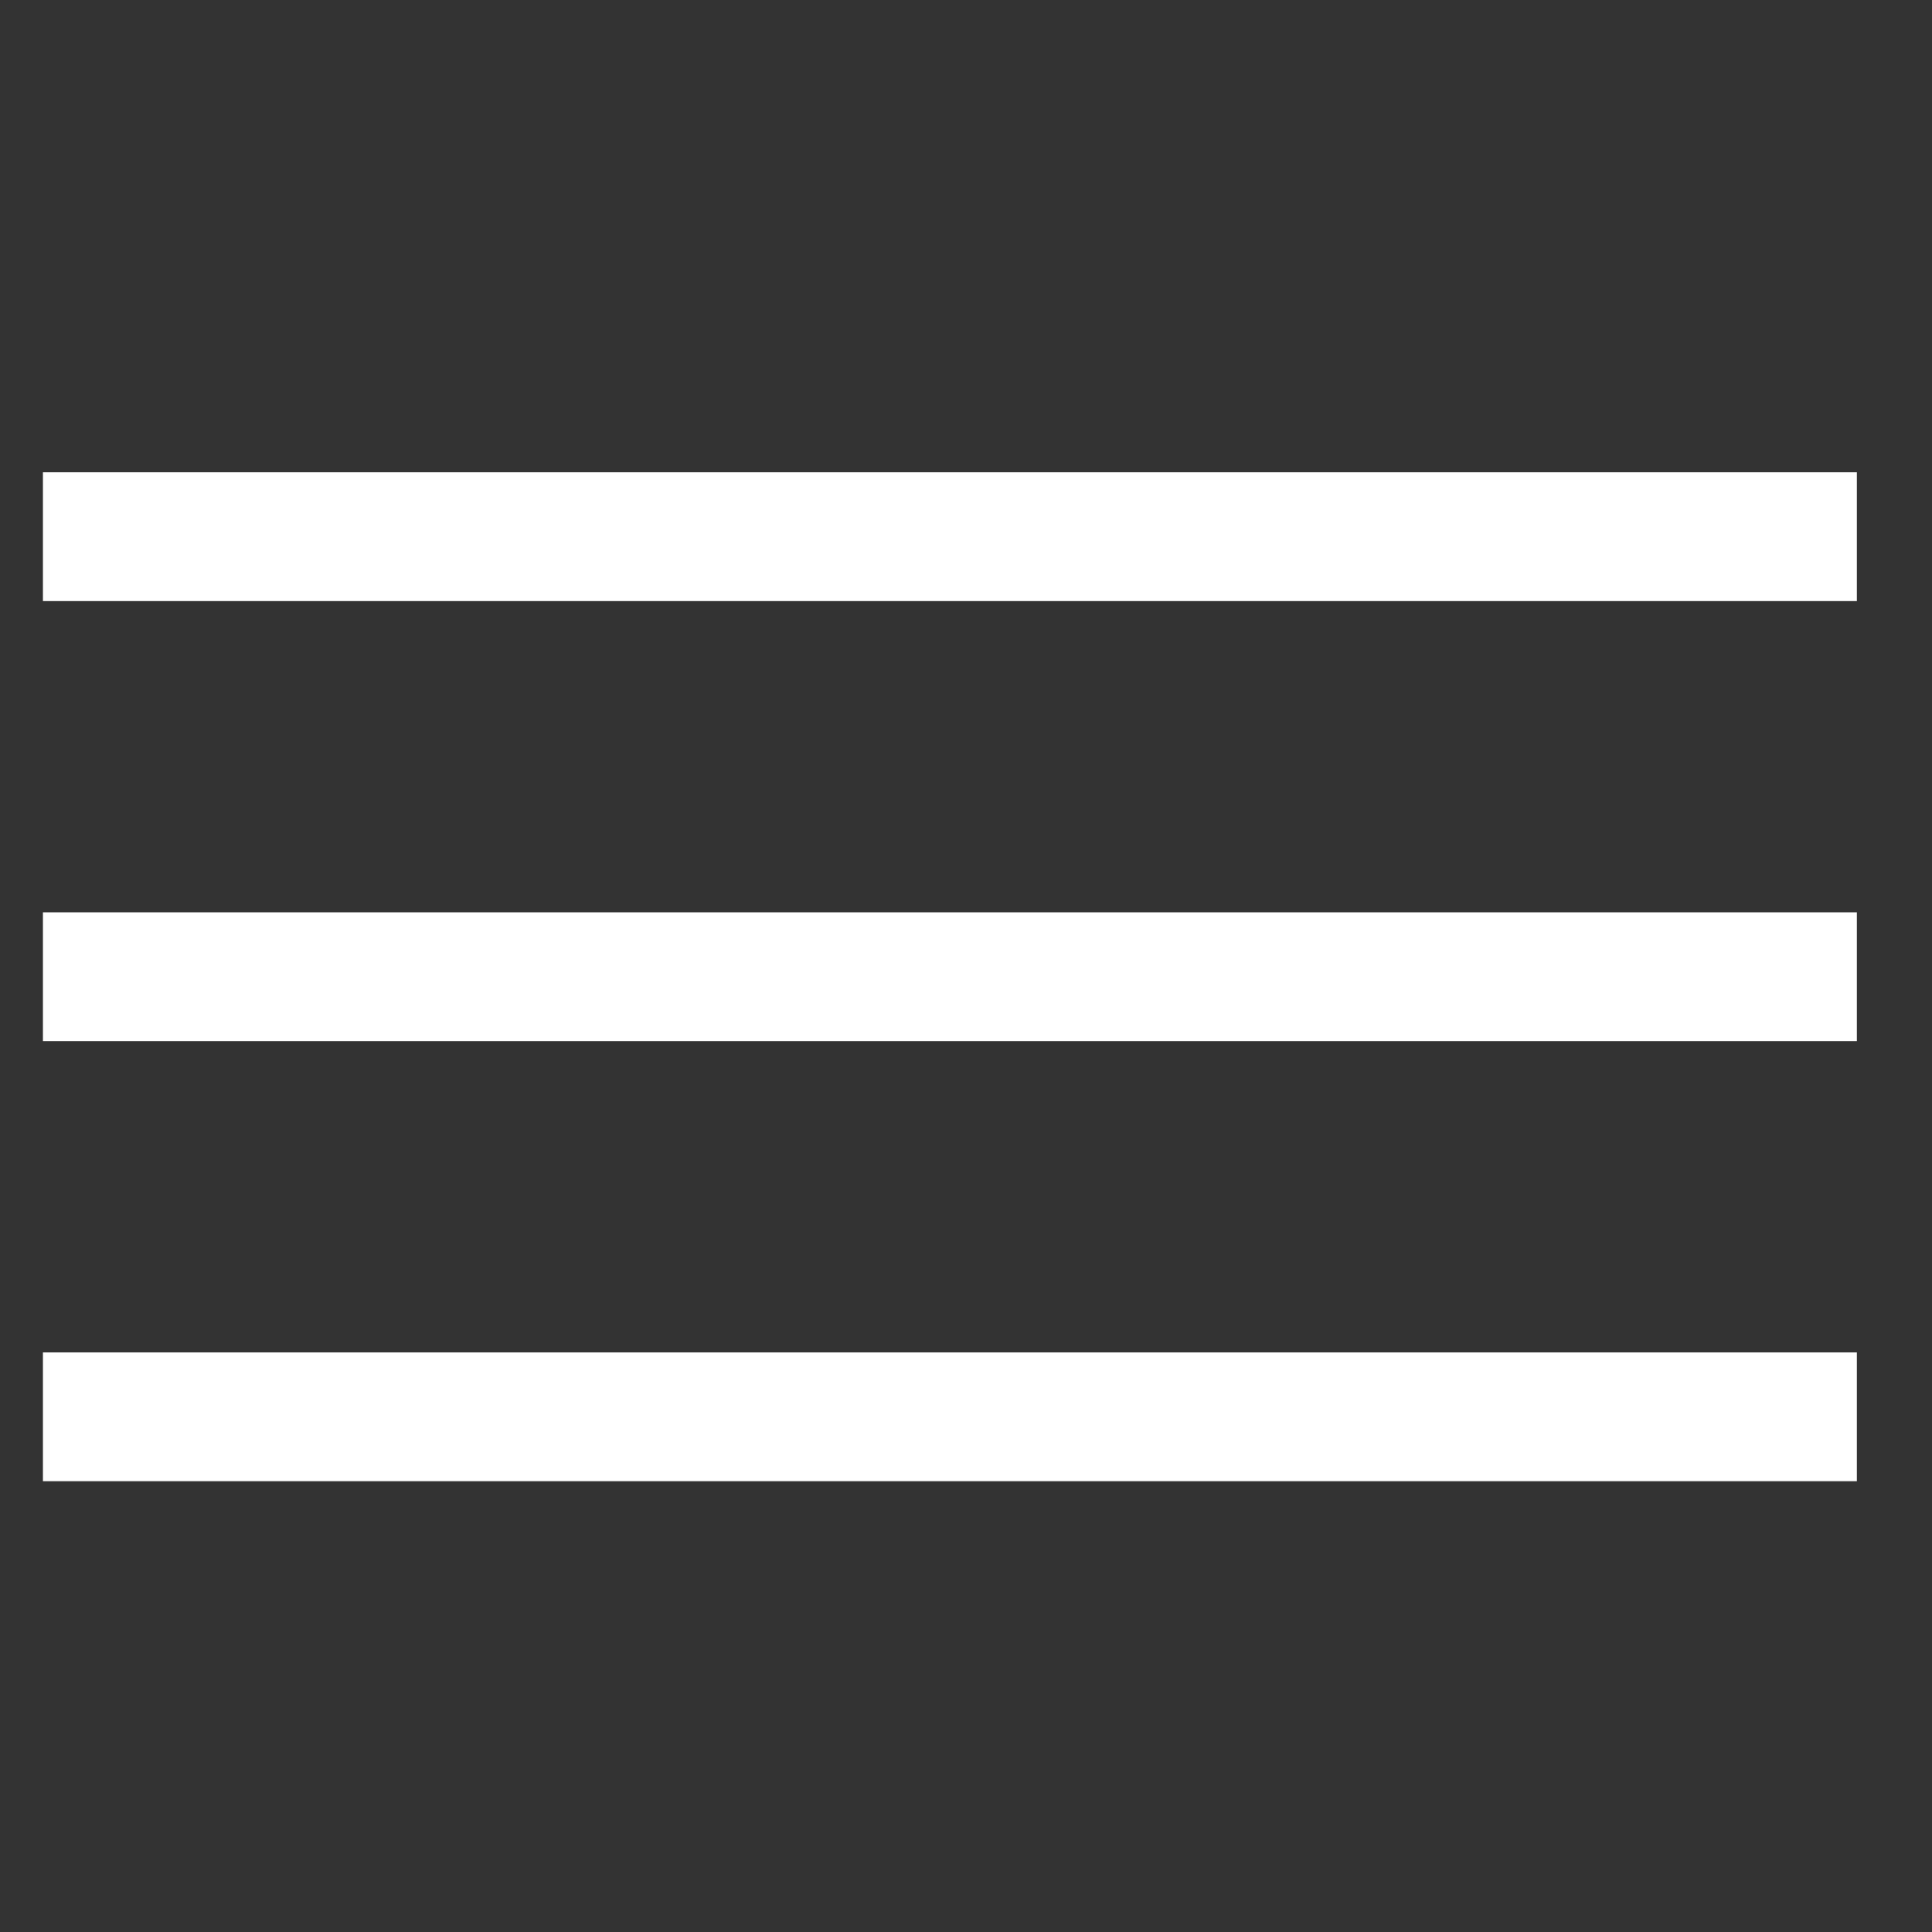 <svg width="18" height="18" viewBox="0 0 18 18" fill="none" xmlns="http://www.w3.org/2000/svg">
<rect x="0" y="0" width="18" height="18" fill="#333333" stroke="none"/>
<path d="M1 5H16.7" stroke="white" stroke-width="1.2" stroke-linecap="square" stroke-linejoin="round"/>
<path d="M1 9.1H16.7" stroke="white" stroke-width="1.2" stroke-linecap="square" stroke-linejoin="round"/>
<path d="M1 13.2H16.7" stroke="white" stroke-width="1.2" stroke-linecap="square" stroke-linejoin="round"/>
</svg>

